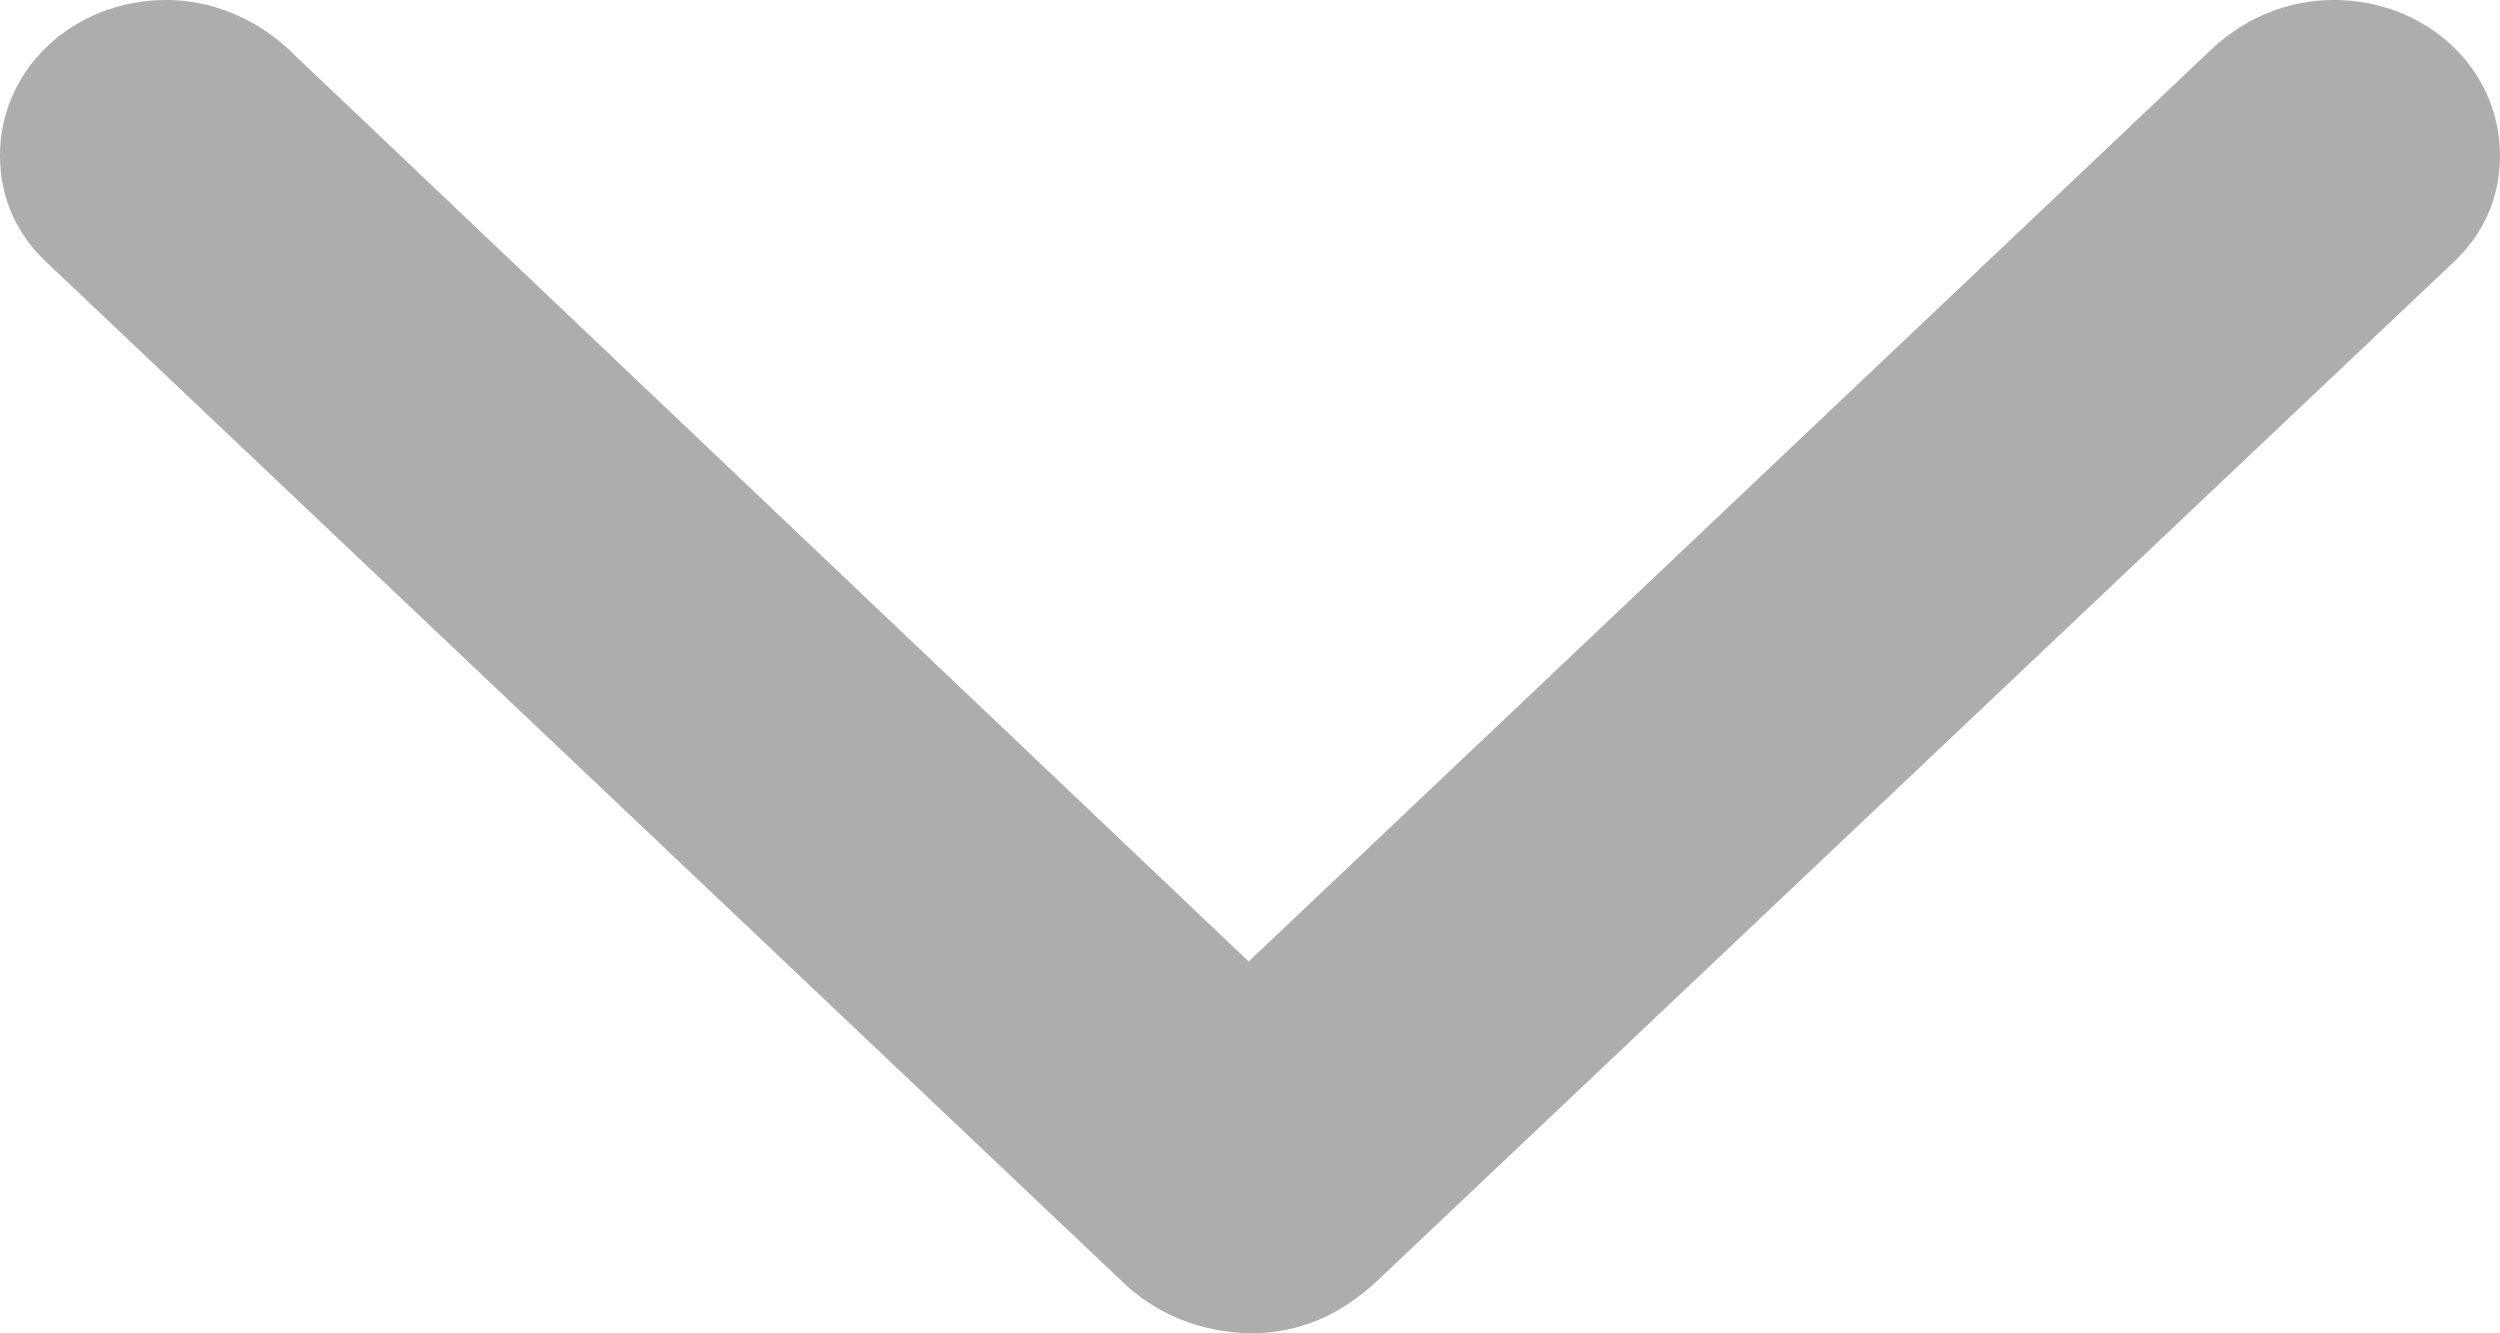 <svg width="15" height="8" viewBox="0 0 15 8" fill="none" xmlns="http://www.w3.org/2000/svg">
<path d="M14.713 1.581C14.899 1.409 15 1.19 15 0.932C15 0.415 14.56 -7.80044e-07 14.002 -7.86699e-07C13.723 -7.90027e-07 13.47 0.11 13.275 0.29L7.492 5.769L1.725 0.29C1.53 0.11 1.268 -9.3855e-07 0.998 -9.41776e-07C0.44 -9.48431e-07 9.04517e-08 0.415 8.42909e-08 0.932C8.12105e-08 1.19 0.101 1.409 0.287 1.581L6.714 7.671C6.933 7.89 7.204 7.992 7.5 8C7.796 8 8.05 7.89 8.278 7.671L14.713 1.581Z" fill="#ADADAD"/>
</svg>
